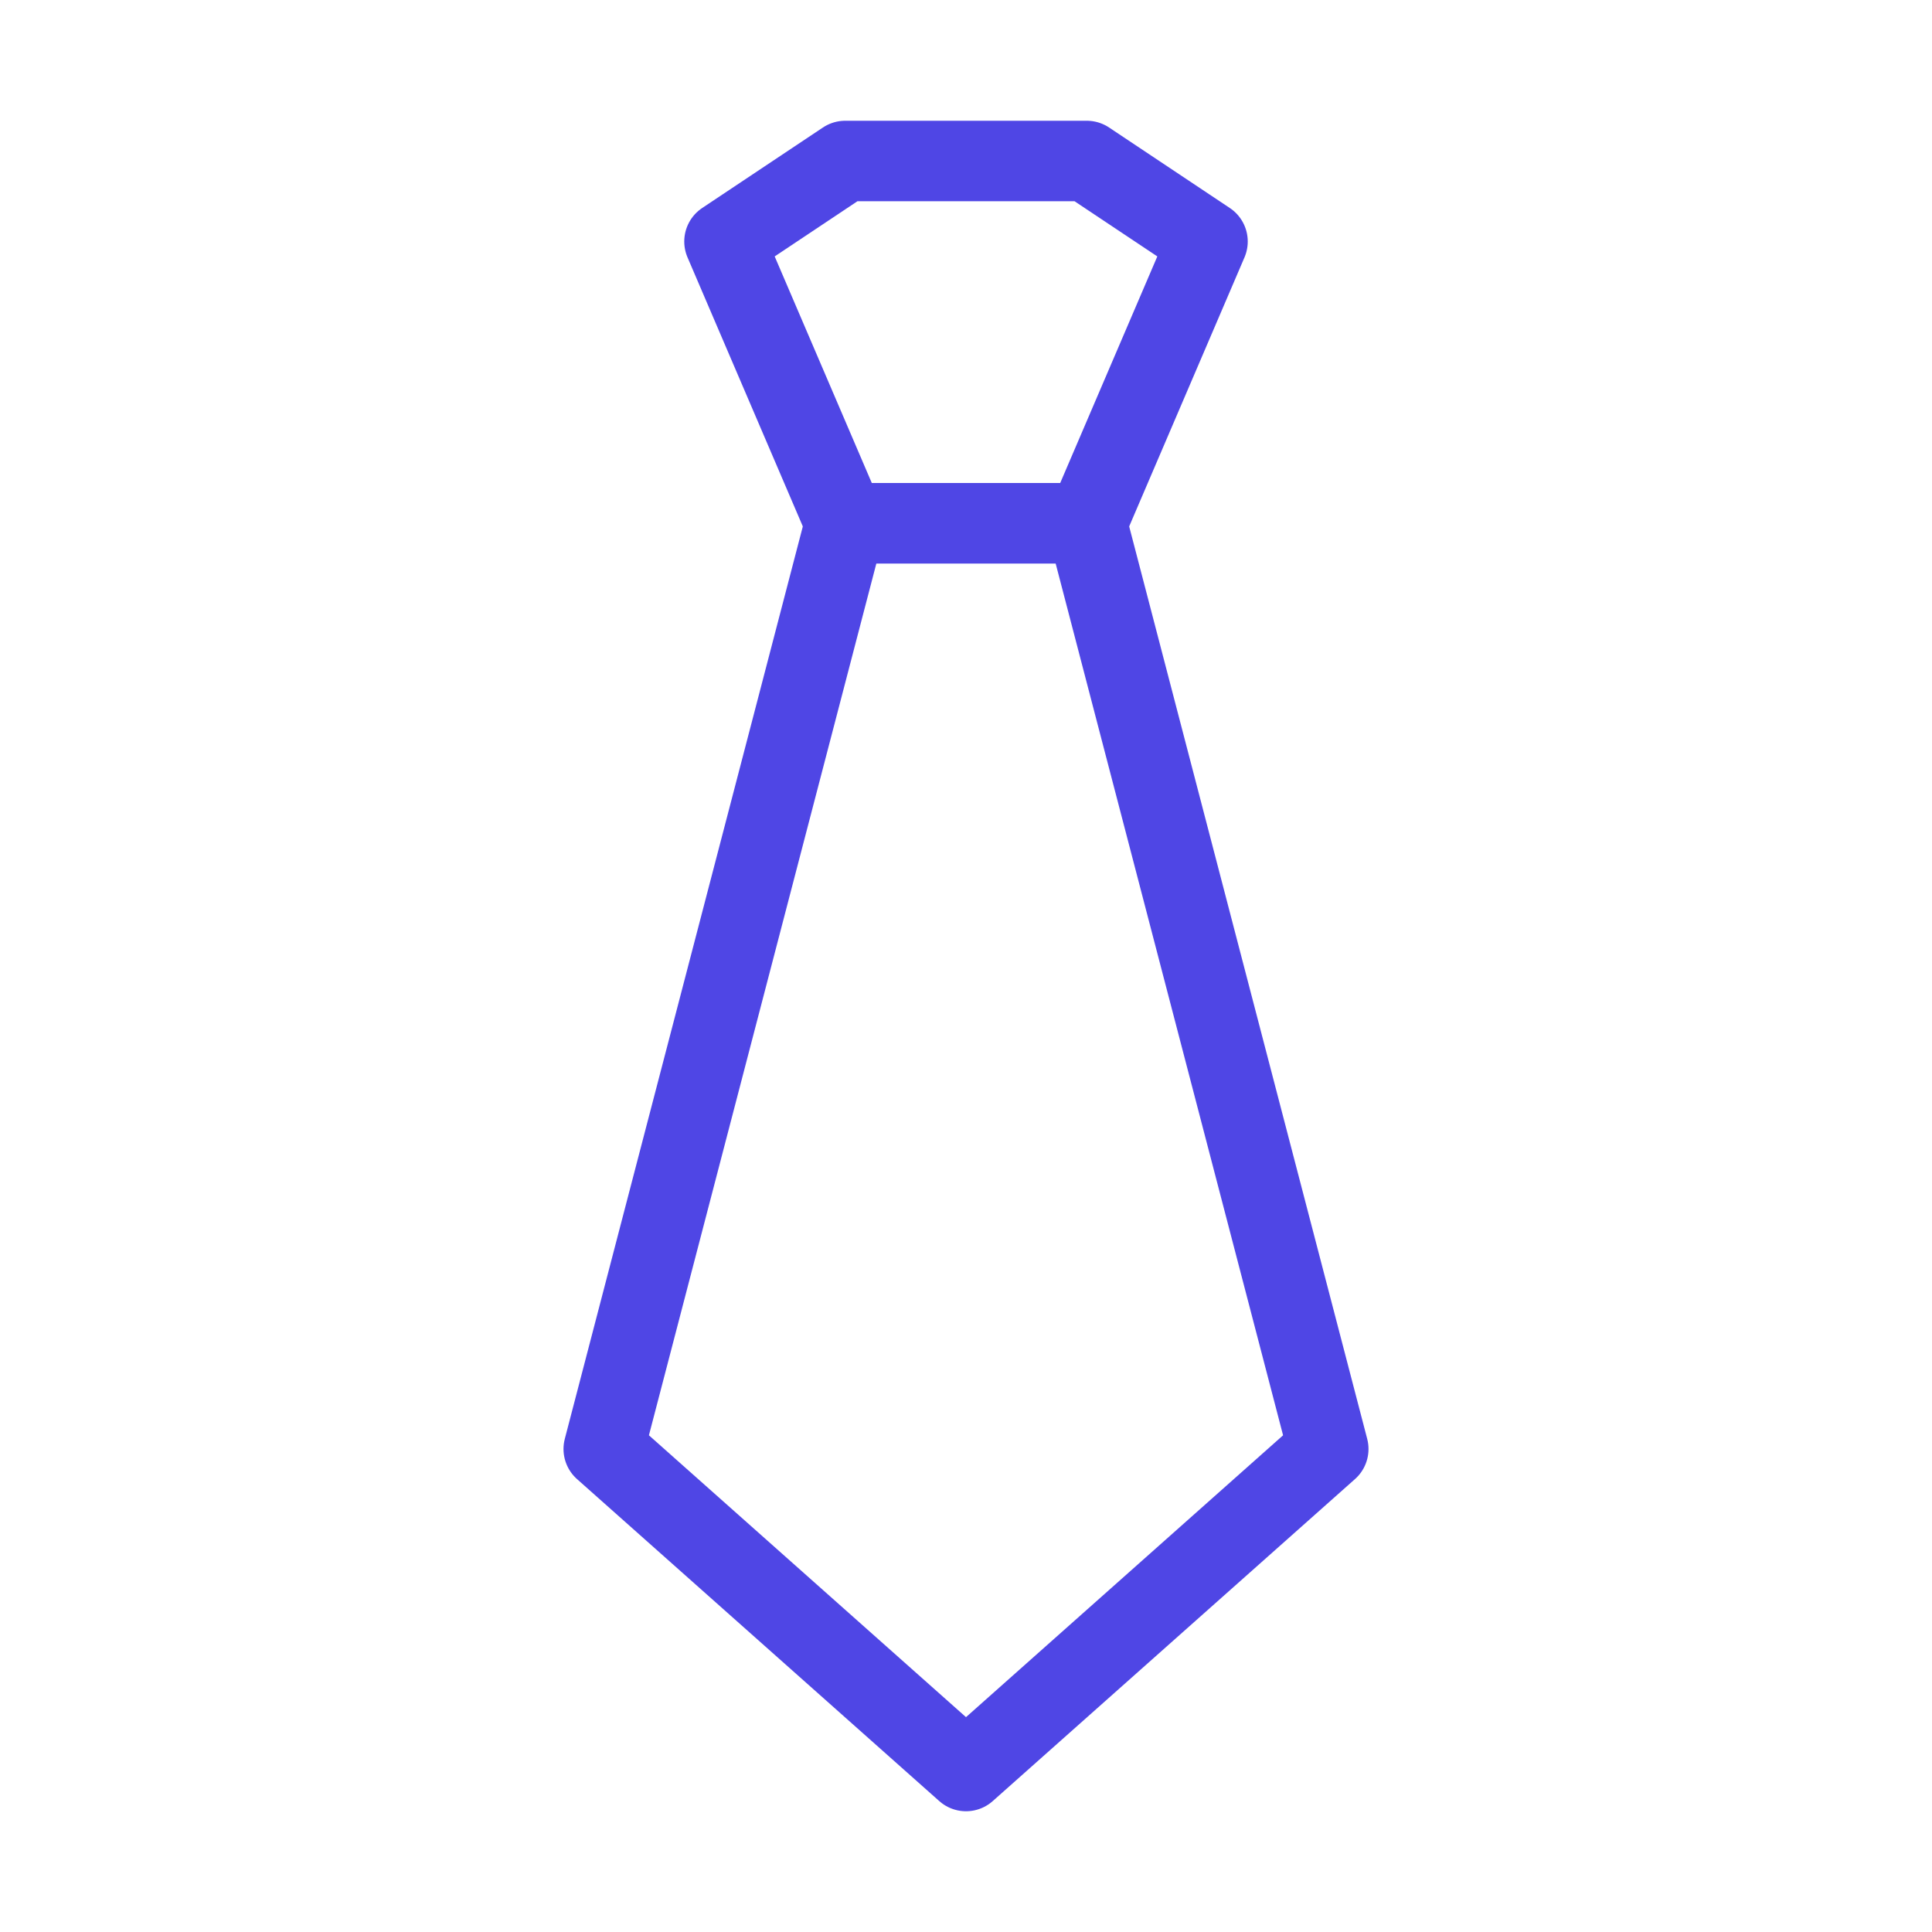<?xml version="1.0" encoding="UTF-8"?><svg width="38" height="38" viewBox="0 0 48 48" fill="none" xmlns="http://www.w3.org/2000/svg"><path d="M15 36L21 13H27L33 36L24 44L15 36Z" fill="none" stroke="#4f46e5" stroke-width="2" stroke-linecap="round" stroke-linejoin="round"/><path d="M21 4H27L30 6L27 13H21L18 6L21 4Z" fill="none" stroke="#4f46e5" stroke-width="2" stroke-linecap="round" stroke-linejoin="round"/></svg>